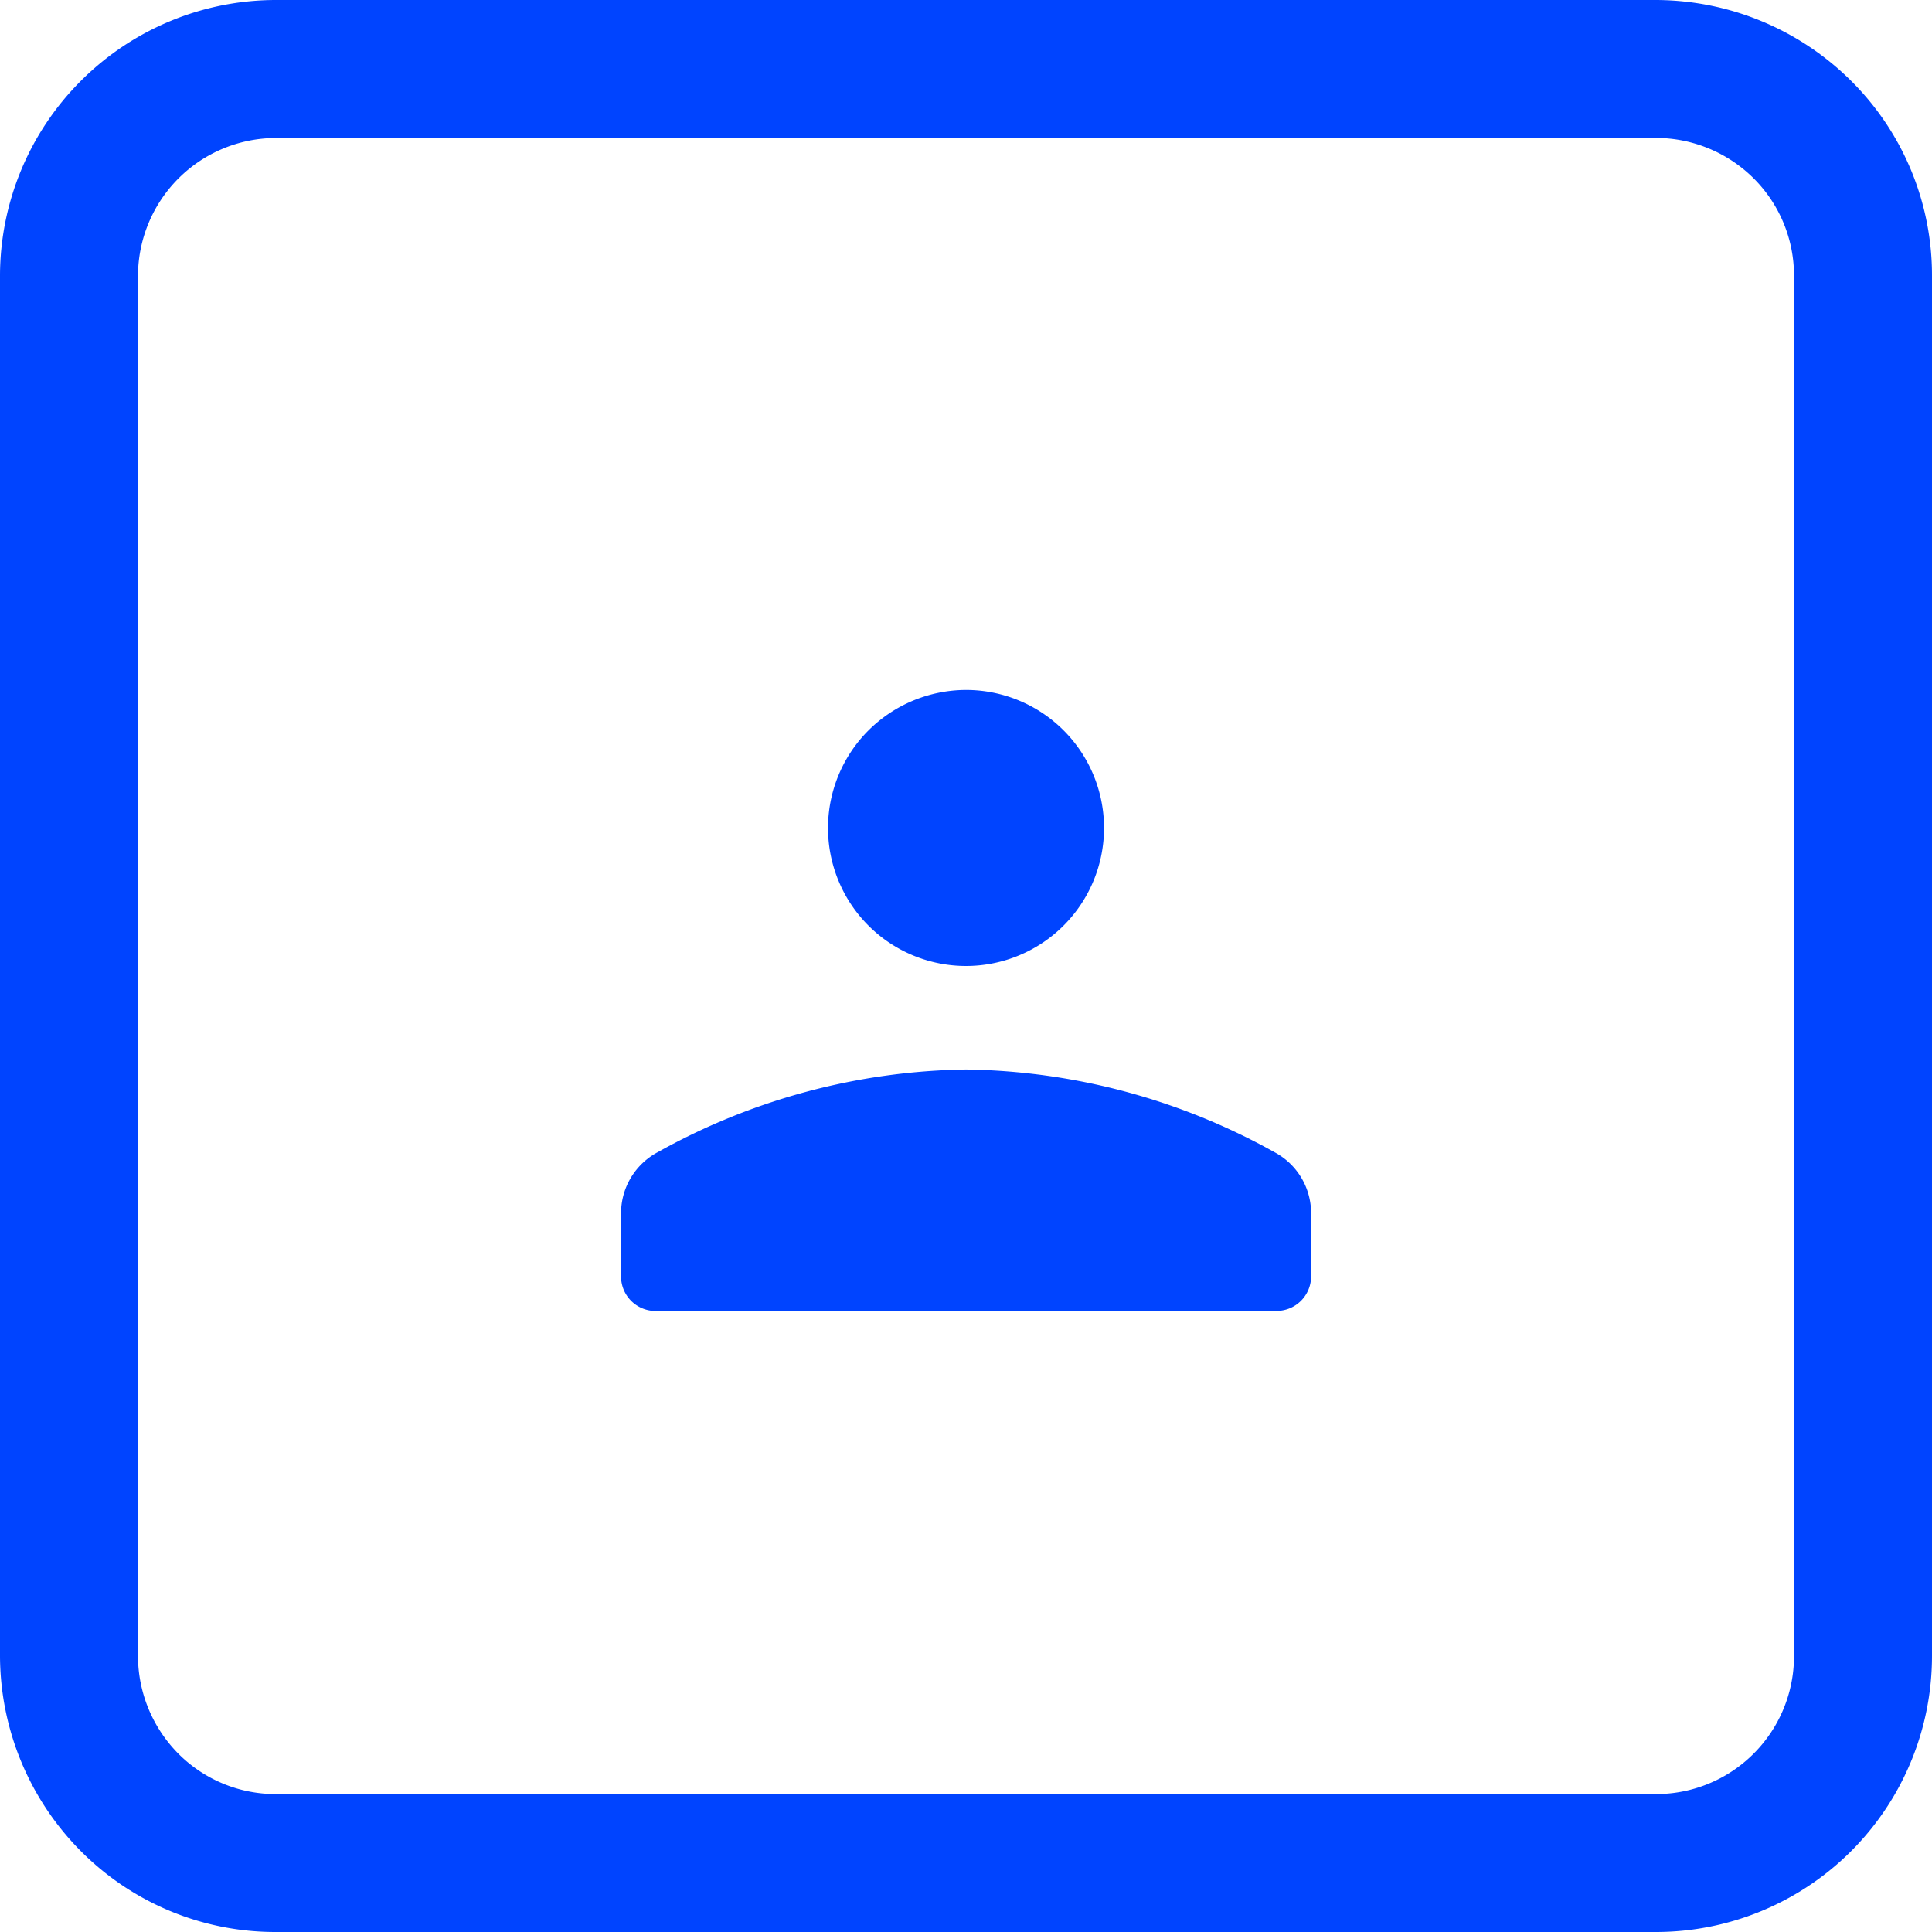 <svg xmlns="http://www.w3.org/2000/svg" width="26" height="26" viewBox="0 0 26 26">
  <path id="Icon" d="M22.286,26H3.714a3.69,3.69,0,0,1-2.626-1.088A3.74,3.74,0,0,1,0,22.286V3.714A3.715,3.715,0,0,1,3.714,0H22.286a3.74,3.74,0,0,1,2.626,1.088A3.69,3.69,0,0,1,26,3.714V22.286A3.715,3.715,0,0,1,22.286,26ZM3.714,1.857A1.859,1.859,0,0,0,1.857,3.714V22.286A1.87,1.87,0,0,0,2.4,23.6a1.845,1.845,0,0,0,1.313.544H22.286a1.856,1.856,0,0,0,1.857-1.857V3.714A1.845,1.845,0,0,0,23.6,2.4a1.87,1.87,0,0,0-1.313-.544ZM17.178,17.643H8.822a.464.464,0,0,1-.464-.464v-.852a.93.93,0,0,1,.489-.819A8.764,8.764,0,0,1,13,14.393a8.759,8.759,0,0,1,4.154,1.114.928.928,0,0,1,.49.819v.852a.464.464,0,0,1-.464.464ZM13,13a1.857,1.857,0,0,1-1.313-3.17A1.87,1.87,0,0,1,13,9.285,1.857,1.857,0,1,1,13,13Z" transform="translate(0 0)" fill="#04f"/>
</svg>
